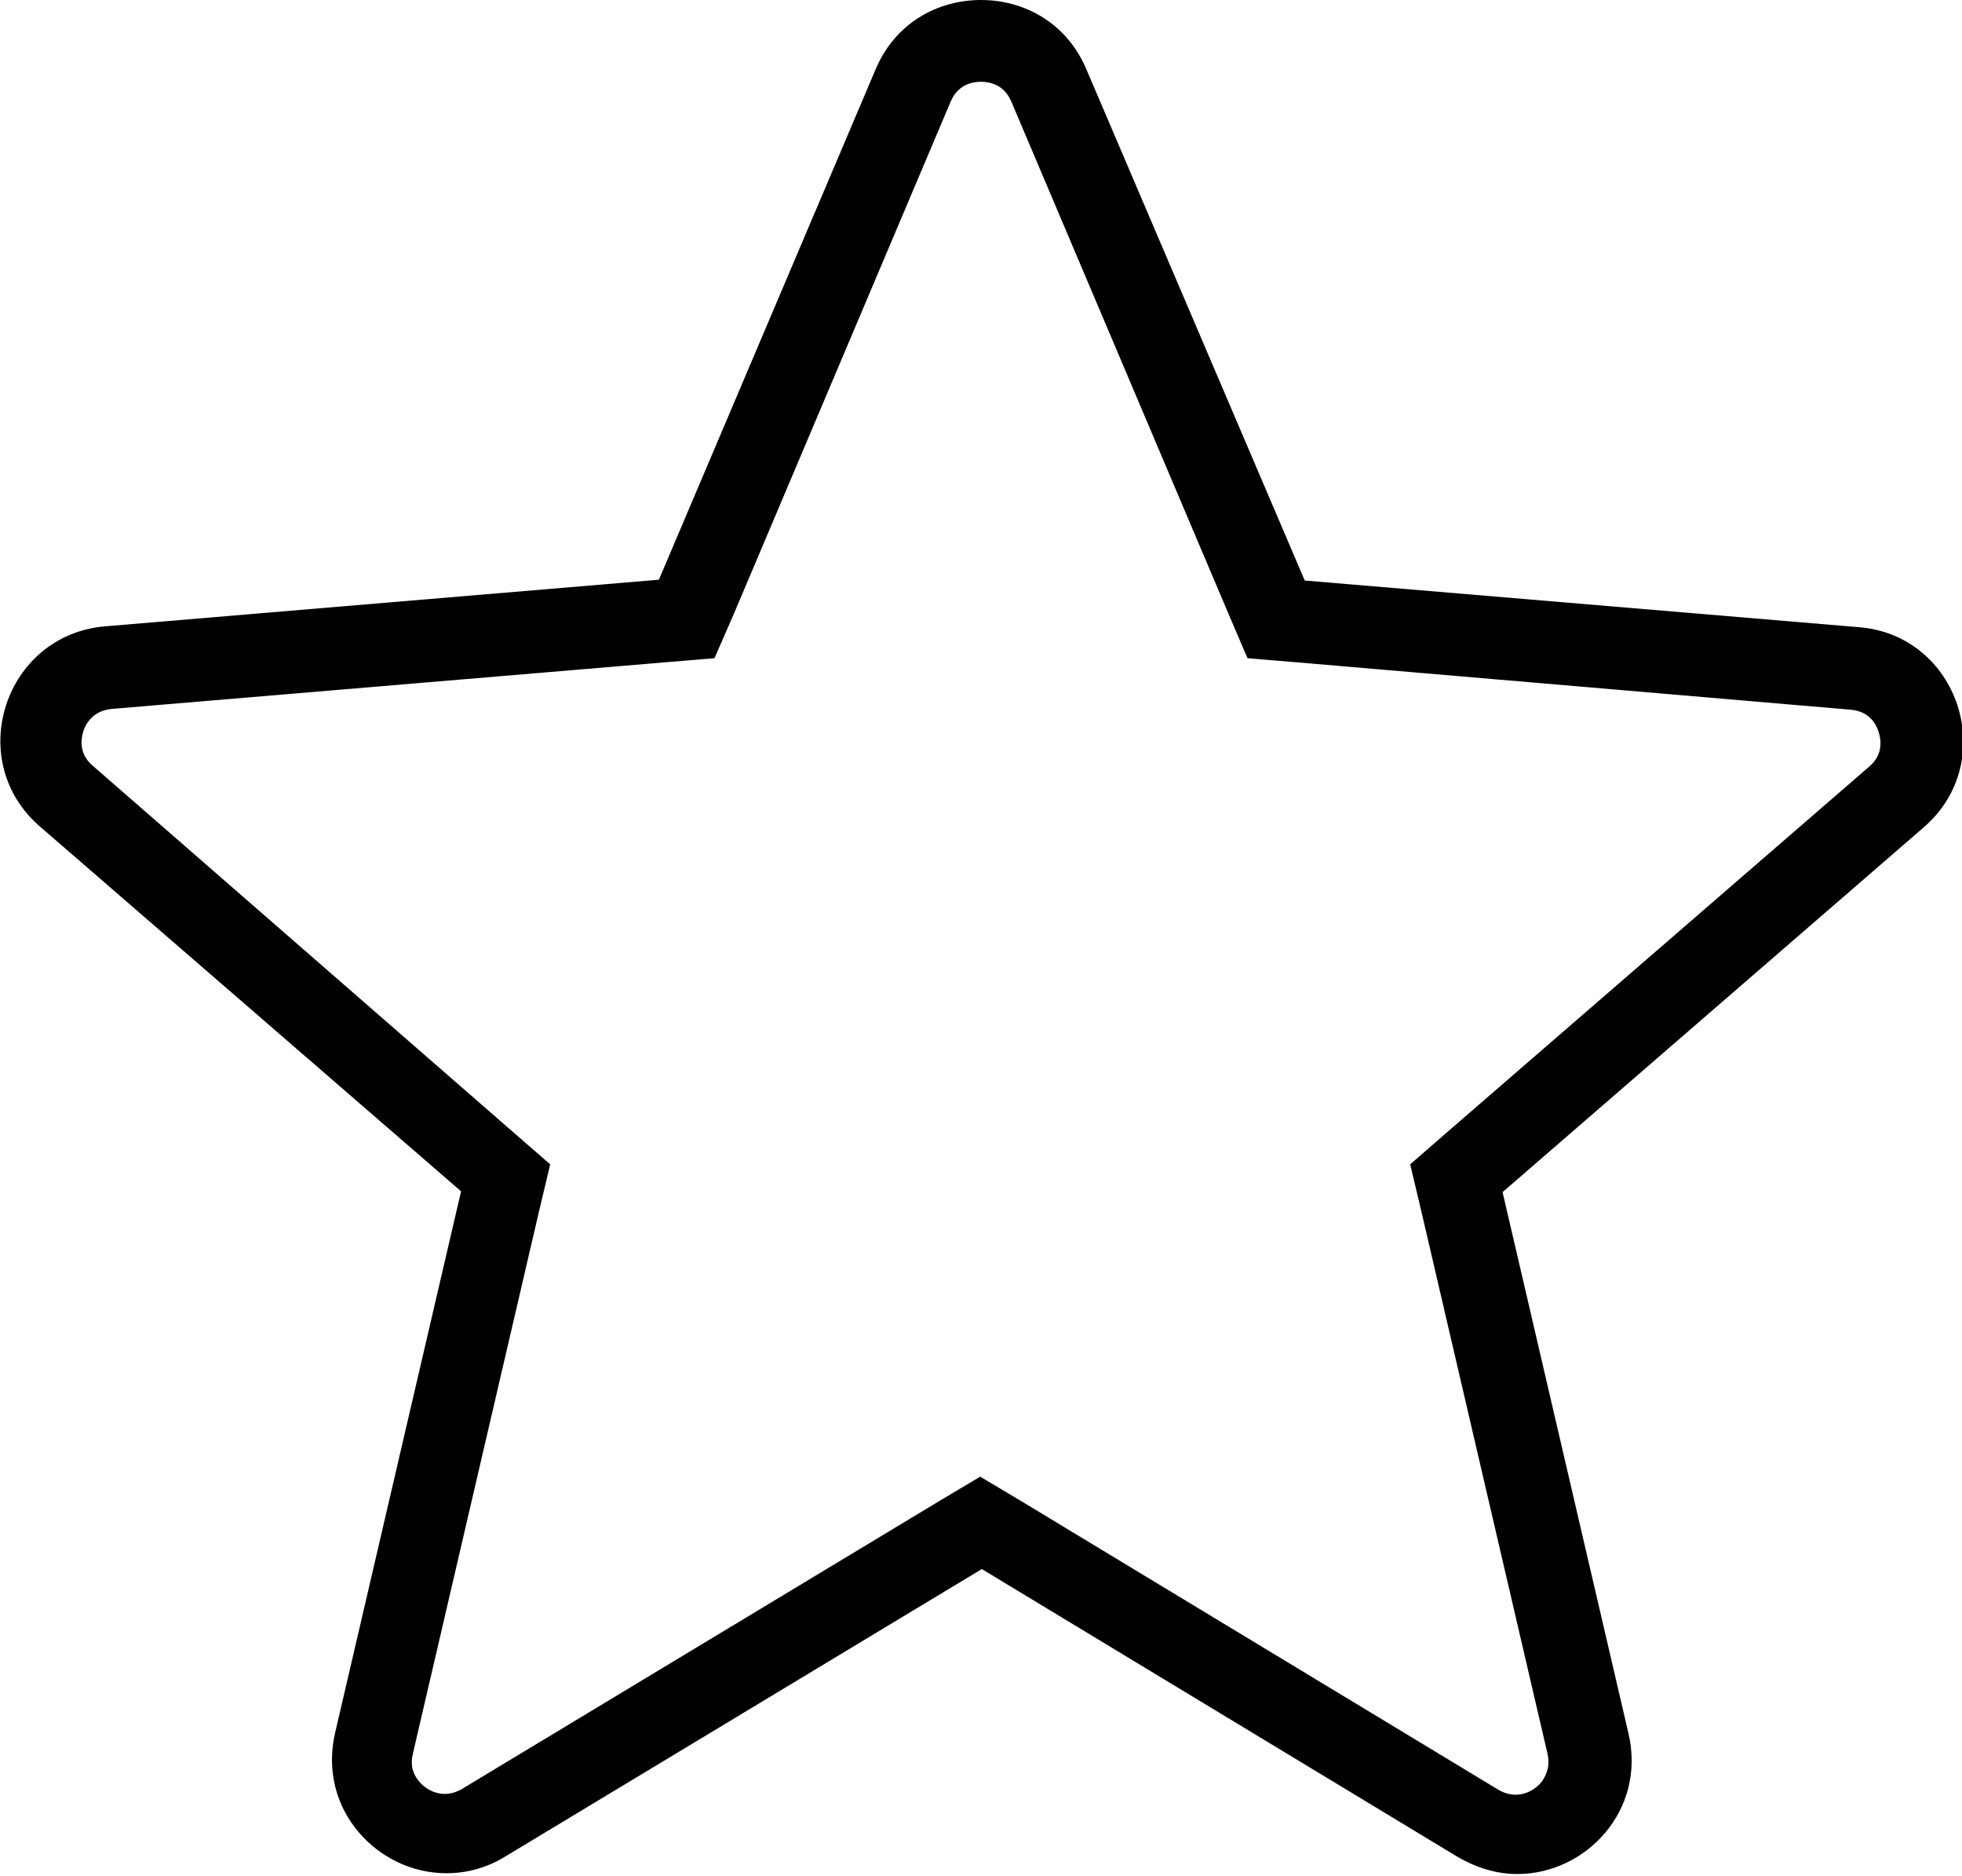 <?xml version="1.0" encoding="UTF-8"?>
<svg id="Layer_2" data-name="Layer 2" xmlns="http://www.w3.org/2000/svg" viewBox="0 0 24 22.94">
  <g id="Layer_1-2" data-name="Layer 1">
    <path d="M12,1c.1,0,.28,.03,.37,.24l2.65,6.25,.24,.56,.6,.05,6.78,.58c.23,.02,.31,.18,.34,.27,.03,.1,.06,.28-.12,.43l-5.15,4.46-.46,.4,.14,.59,1.54,6.62c.03,.13,0,.24-.07,.34-.08,.1-.2,.16-.32,.16-.07,0-.14-.02-.21-.06l-5.82-3.52-.52-.31-.52,.31-5.82,3.51c-.07,.04-.14,.06-.21,.06-.12,0-.24-.06-.32-.16-.08-.1-.1-.21-.07-.33l1.54-6.62,.14-.59-.46-.4L1.14,9.37c-.18-.15-.15-.33-.12-.43,.03-.09,.12-.25,.35-.27l6.77-.57,.6-.05,.24-.55L11.63,1.24c.09-.21,.27-.24,.37-.24m0-1c-.53,0-1.05,.28-1.29,.85l-2.65,6.24-6.77,.57c-1.23,.1-1.74,1.64-.8,2.45l5.15,4.46-1.54,6.62c-.22,.94,.52,1.72,1.36,1.72,.24,0,.49-.06,.73-.21l5.82-3.51,5.82,3.52c.24,.14,.49,.21,.73,.21,.84,0,1.58-.78,1.36-1.72l-1.54-6.62,5.15-4.46c.94-.81,.43-2.36-.8-2.45l-6.77-.57L13.29,.85c-.24-.57-.76-.85-1.29-.85h0Z"/>
  </g>
</svg>
